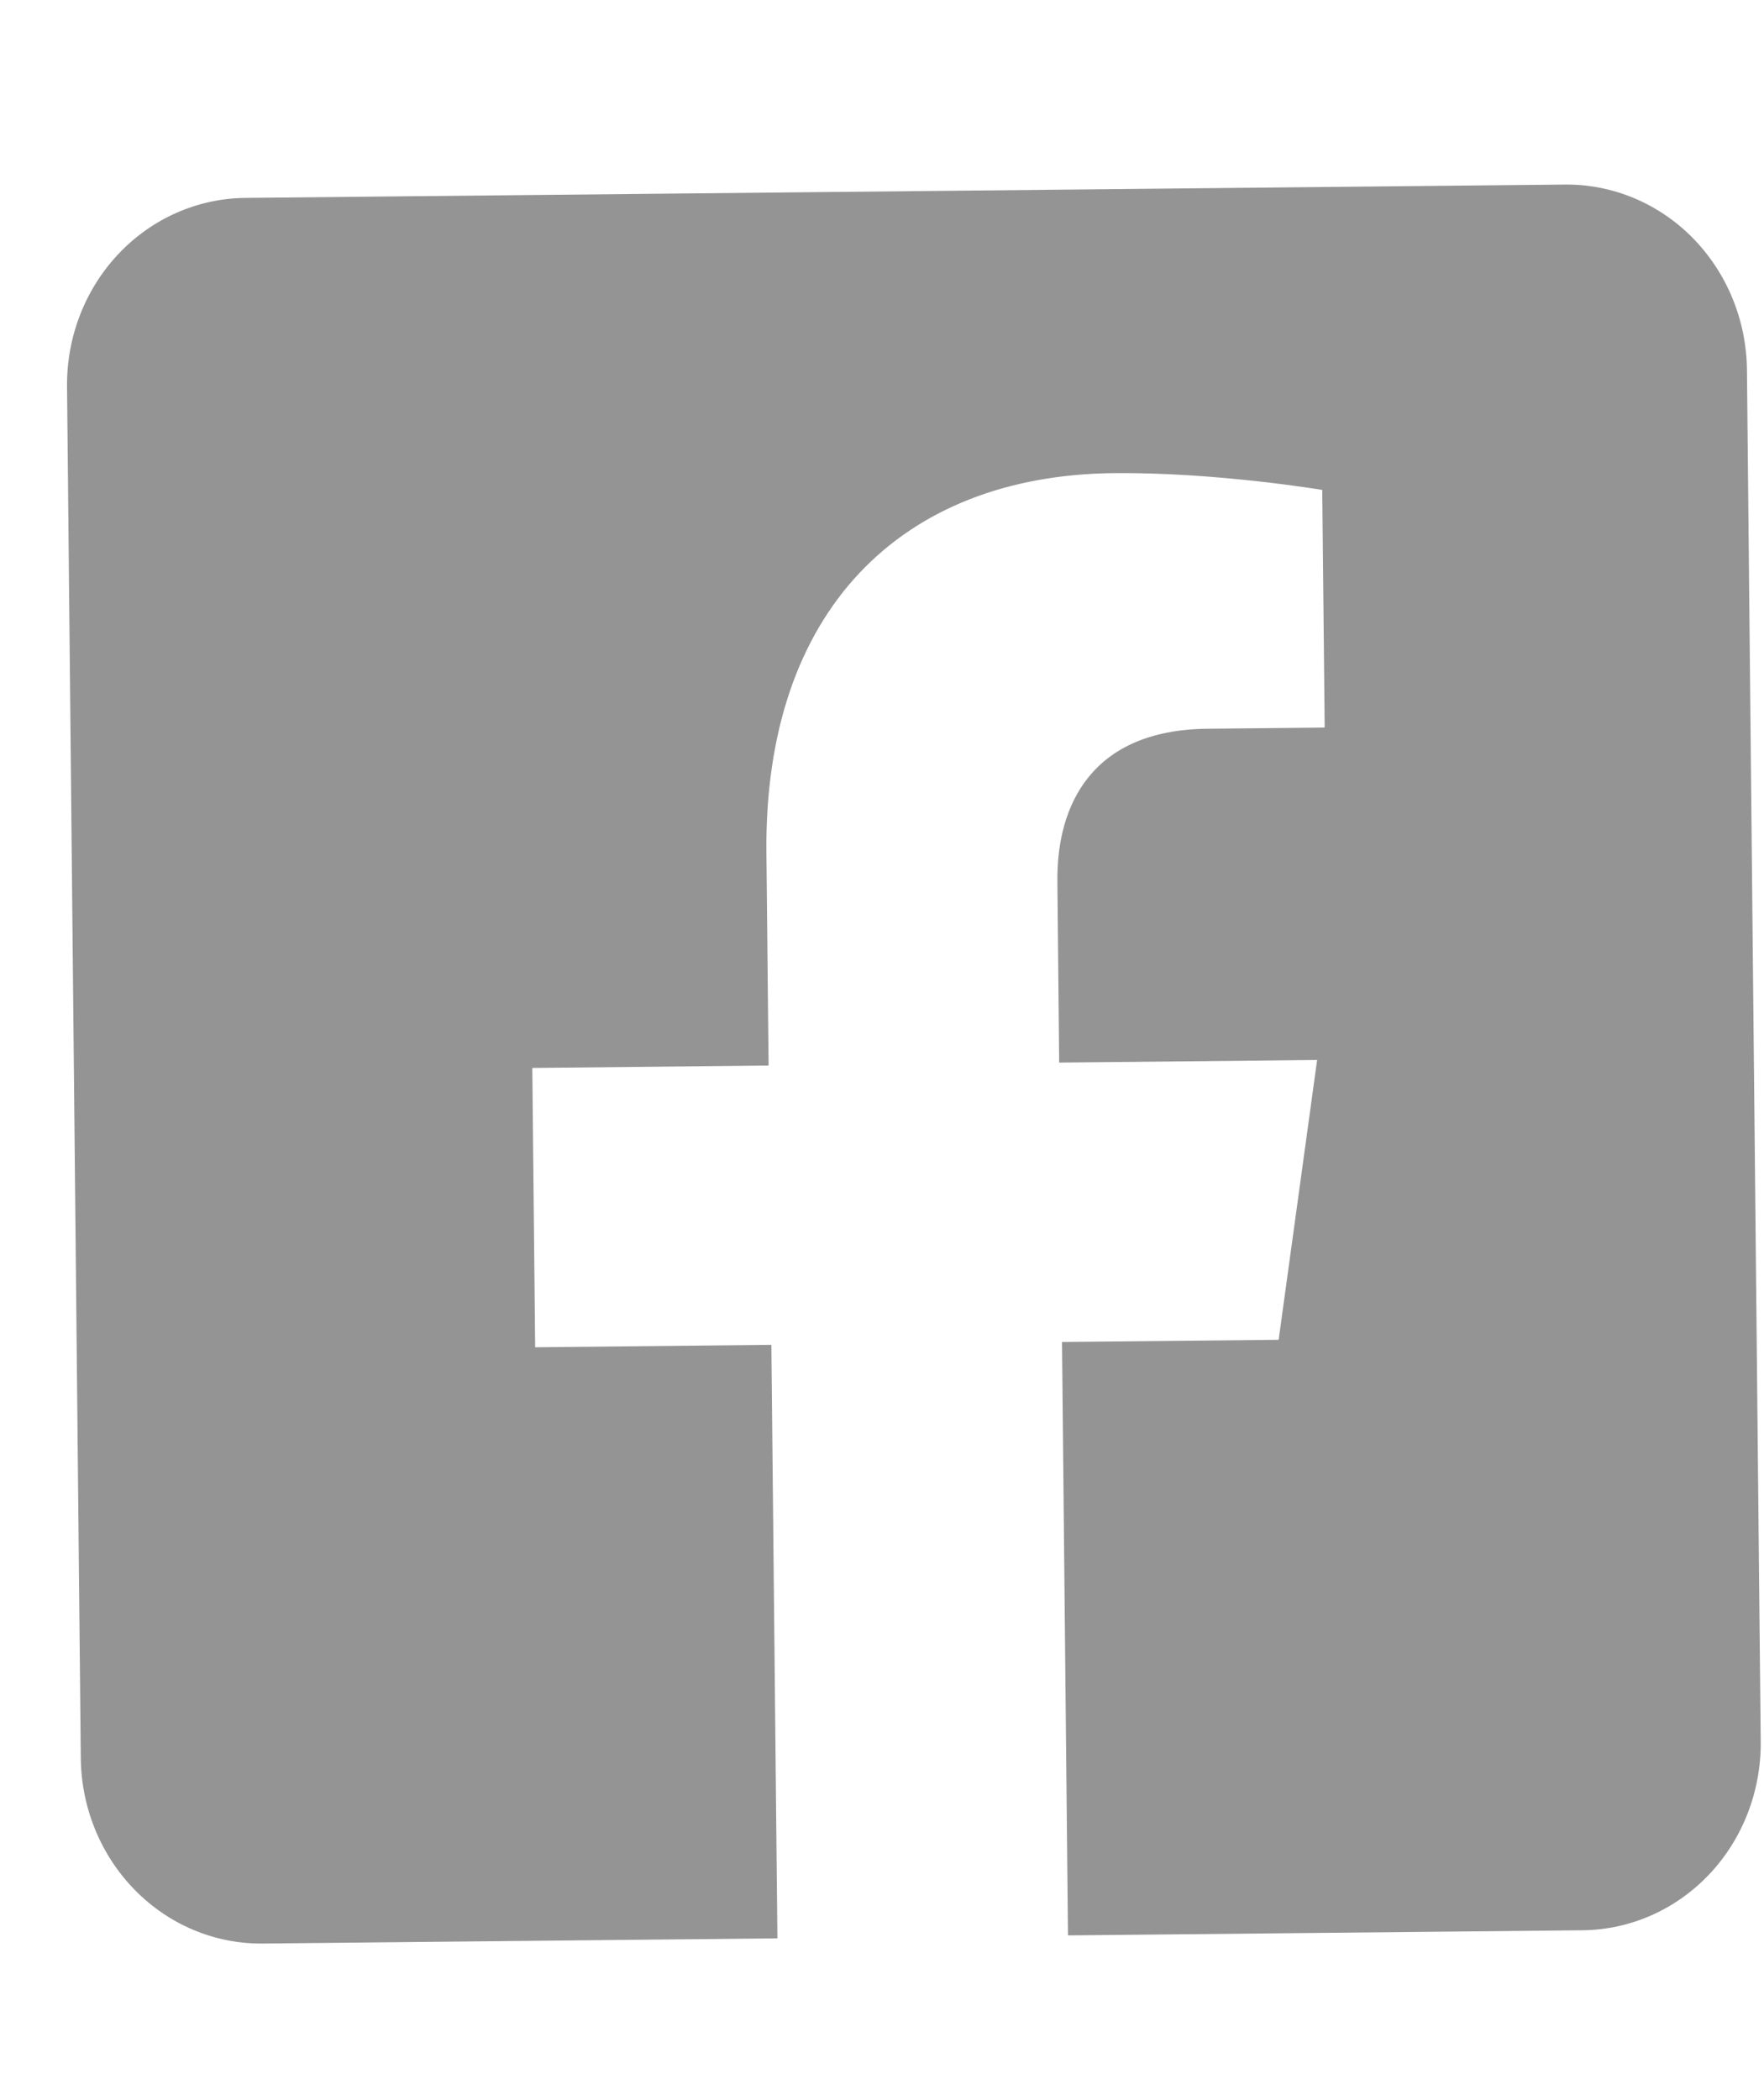 <svg width="21" height="25" viewBox="0 0 21 25" fill="none" xmlns="http://www.w3.org/2000/svg">
<path d="M18.632 2.197L2.918 2.356C2.35 2.362 1.807 2.602 1.41 3.023C1.012 3.445 0.792 4.013 0.798 4.604L0.962 20.931C0.968 21.522 1.2 22.086 1.606 22.499C2.012 22.913 2.559 23.142 3.128 23.136L9.255 23.074L9.183 16.009L6.371 16.038L6.337 12.713L9.15 12.684L9.124 10.15C9.095 7.267 10.731 5.658 13.261 5.632C14.472 5.62 15.741 5.832 15.741 5.832L15.77 8.661L14.374 8.675C12.999 8.689 12.579 9.581 12.588 10.49L12.609 12.649L15.68 12.618L15.222 15.949L12.643 15.975L12.714 23.039L18.841 22.978C19.409 22.972 19.952 22.732 20.35 22.31C20.747 21.889 20.967 21.32 20.961 20.73L20.797 4.402C20.791 3.812 20.559 3.248 20.153 2.834C19.747 2.421 19.2 2.192 18.632 2.197V2.197Z" fill="#949494"/>
</svg>
